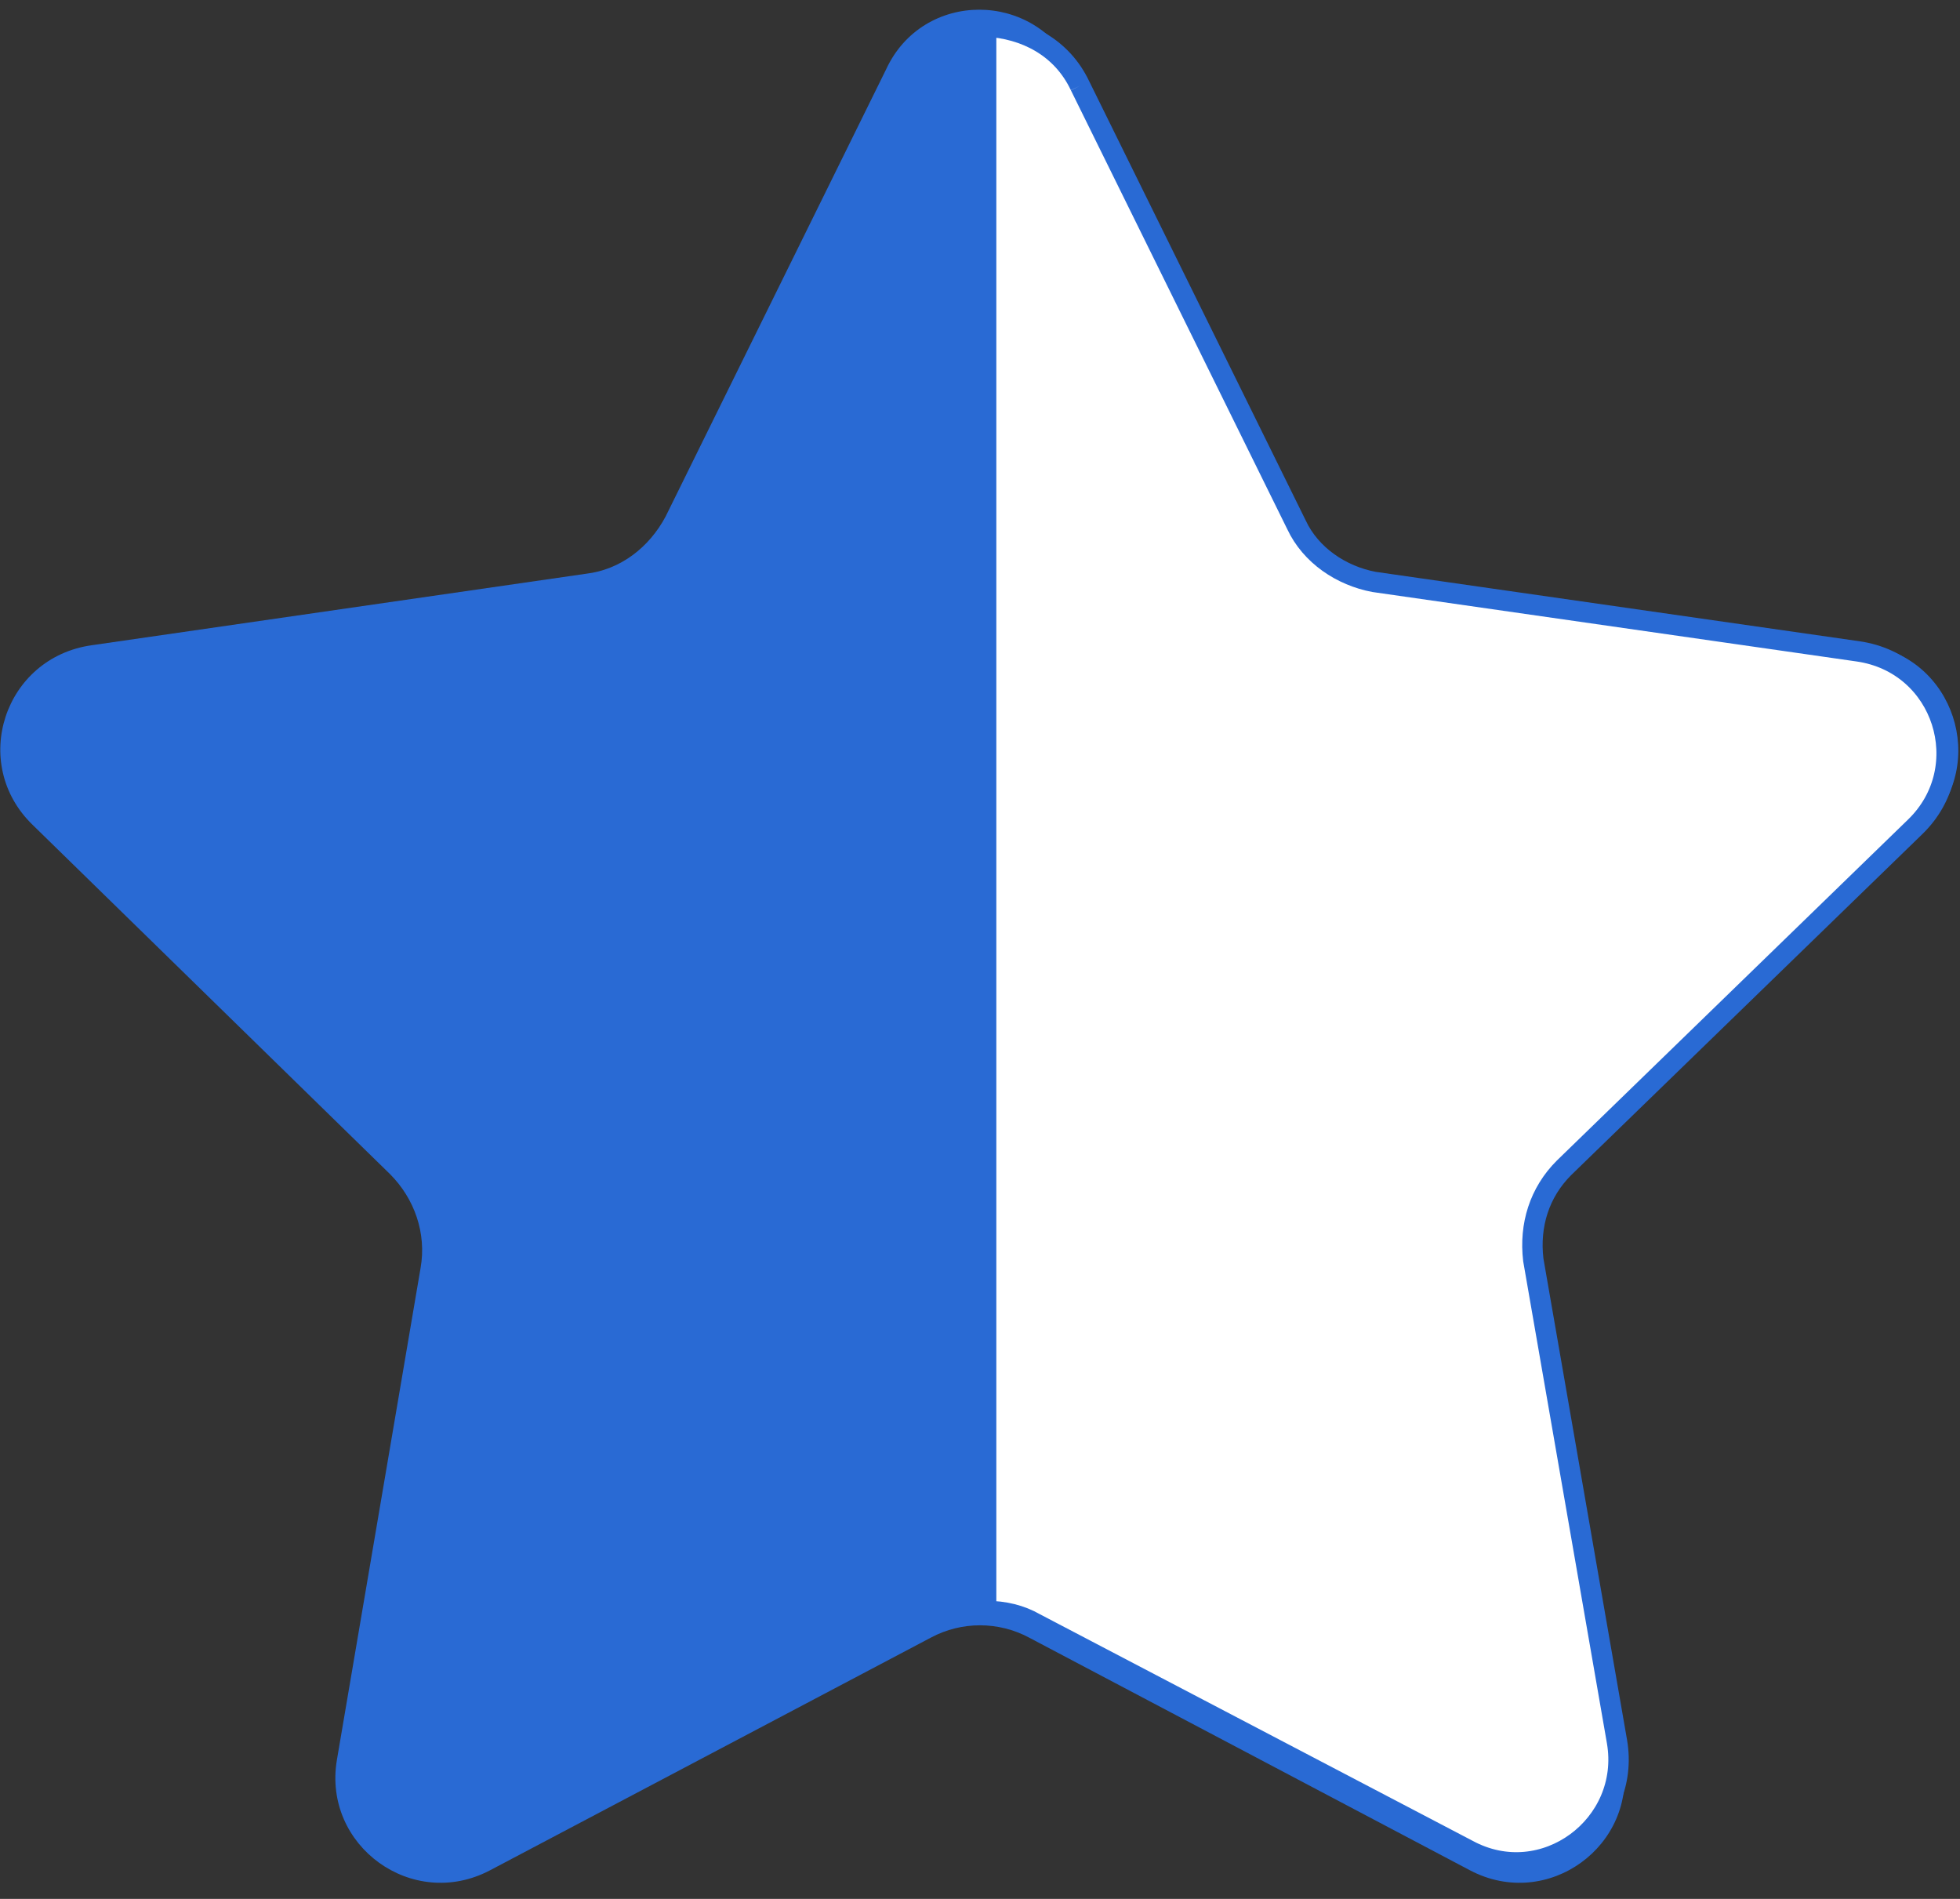 <?xml version="1.0" encoding="utf-8"?>
<!-- Generator: Adobe Illustrator 18.1.1, SVG Export Plug-In . SVG Version: 6.00 Build 0)  -->
<svg version="1.1" id="star" xmlns:sketch="http://www.bohemiancoding.com/sketch/ns"
	 xmlns="http://www.w3.org/2000/svg" xmlns:xlink="http://www.w3.org/1999/xlink" x="0px" y="0px" viewBox="-257 350 96 93"
	 enable-background="new -257 350 96 93" xml:space="preserve">
<rect x="-257" y="350" width="96" height="93" fill="#333333" stroke="none"/>
<path id="fill" sketch:type="MSShapeGroup" fill="#296AD4" d="M-204.4,353.4l10.8,21.9c0.8,1.5,2.2,2.6,3.9,2.8l24.2,3.5
	c4.2,0.6,5.9,5.8,2.9,8.8l-17.5,17.1c-1.2,1.2-1.8,2.9-1.5,4.6l4.1,24.1c0.7,4.2-3.7,7.4-7.5,5.4l-21.6-11.4c-1.5-0.8-3.3-0.8-4.8,0
	l-21.6,11.4c-3.8,2-8.2-1.2-7.5-5.4l4.1-24.1c0.3-1.7-0.3-3.4-1.5-4.6l-17.5-17.1c-3.1-3-1.4-8.2,2.9-8.8l24.2-3.5
	c1.7-0.2,3.1-1.3,3.9-2.8l10.8-21.9C-211.8,349.5-206.3,349.5-204.4,353.4"/>
<path id="fill_2_" sketch:type="MSShapeGroup" fill="#FFFFFF" stroke="#296AD4" stroke-miterlimit="10" d="M-204.1,354.2l10.6,21.5
	c0.7,1.5,2.2,2.5,3.8,2.8l23.7,3.4c4.2,0.6,5.8,5.7,2.8,8.6l-17.2,16.7c-1.2,1.2-1.7,2.8-1.5,4.5l4.1,23.6c0.7,4.1-3.6,7.3-7.3,5.3
	l-21.2-11.1c-0.7-0.4-1.5-0.6-2.4-0.6l0-77.6C-206.8,351.4-205,352.3-204.1,354.2"/>
</svg>
